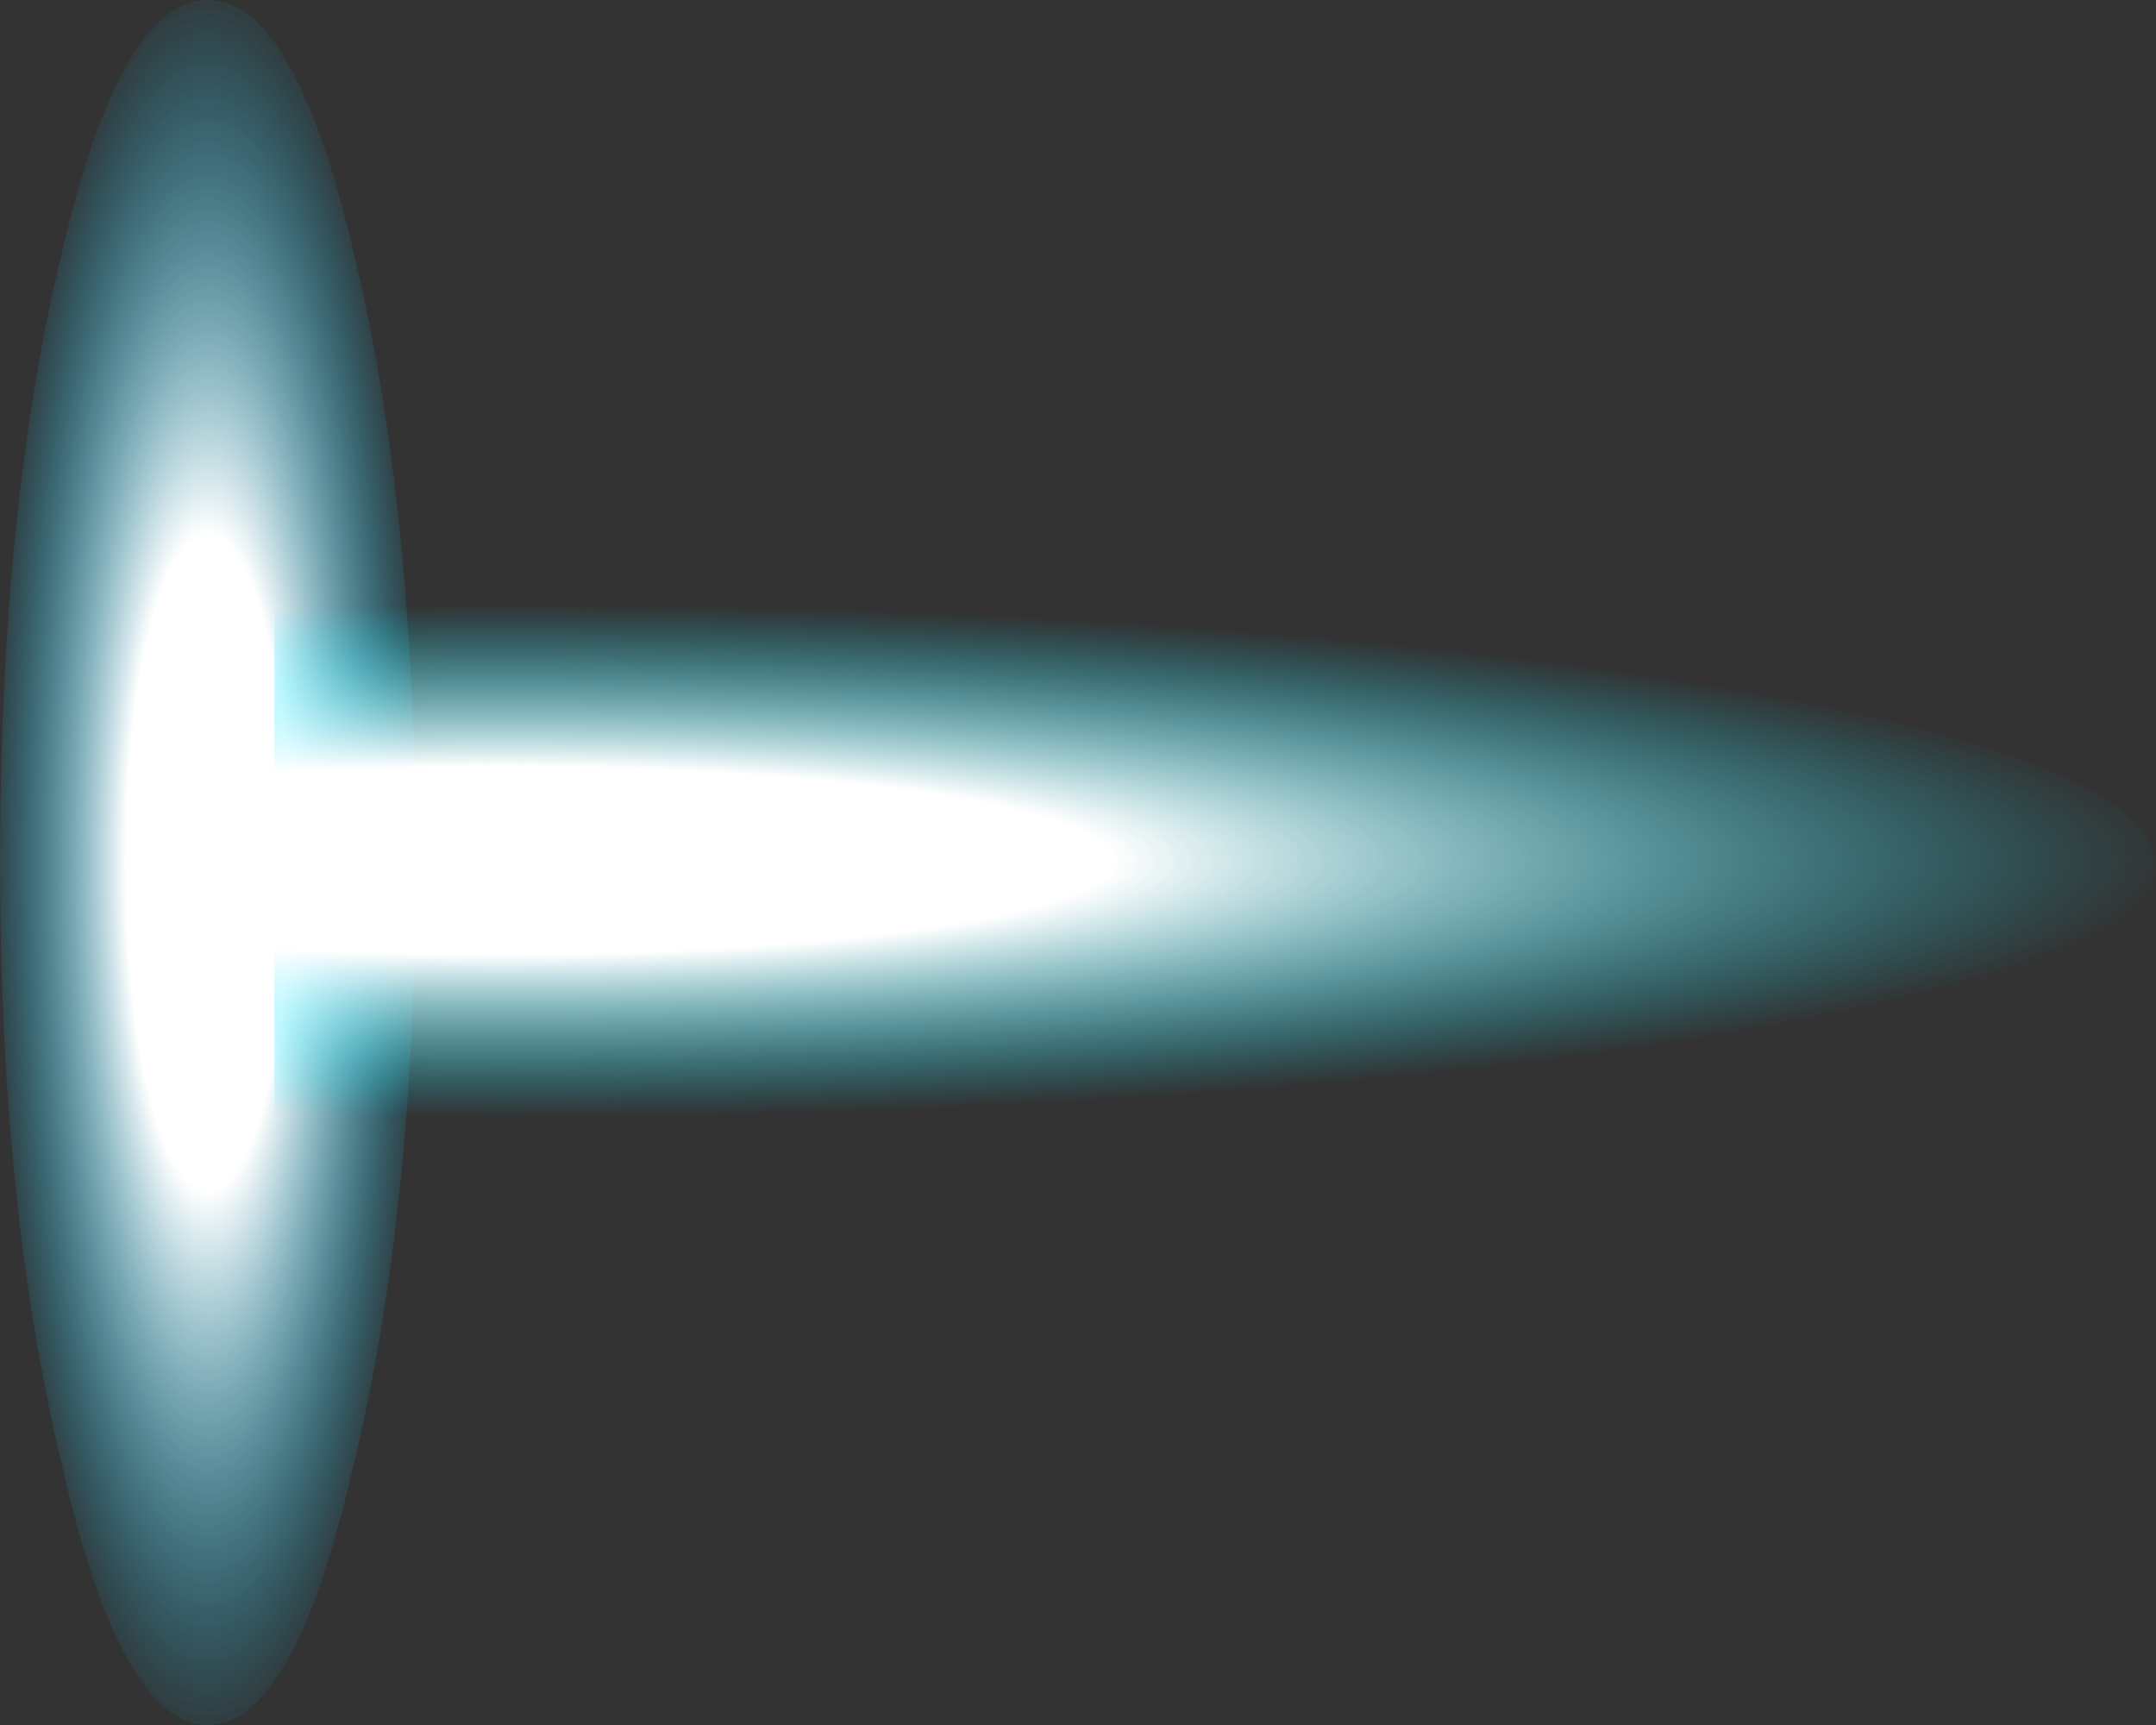 <?xml version="1.0" encoding="UTF-8" standalone="no"?>
<svg xmlns:xlink="http://www.w3.org/1999/xlink" height="44.0px" width="55.0px" xmlns="http://www.w3.org/2000/svg">
  <rect width="100%" height="100%" fill="#333333" stroke="none"/>
  <g transform="matrix(1.0, 0.0, 0.0, 1.0, -32.1, 24.55)">
    <path d="M37.4 -24.55 Q39.6 -24.55 41.1 -18.2 42.7 -11.65 42.7 -2.55 42.7 6.35 41.1 12.9 39.6 19.45 37.4 19.45 35.2 19.45 33.7 12.9 32.1 6.35 32.1 -2.55 32.1 -11.65 33.7 -18.2 35.2 -24.55 37.4 -24.55" fill="url(#gradient0)" fill-rule="evenodd" stroke="none"/>
    <path d="M74.7 -7.2 Q87.1 -5.3 87.1 -2.45 87.1 0.25 74.7 2.15 62.35 4.05 44.8 4.05 L39.1 4.05 39.1 -8.95 44.8 -9.1 Q62.35 -9.1 74.7 -7.2" fill="url(#gradient1)" fill-rule="evenodd" stroke="none"/>
  </g>
  <defs>
    <radialGradient cx="0" cy="0" gradientTransform="matrix(0.007, 0.0, 0.0, 0.028, 37.4, -2.55)" gradientUnits="userSpaceOnUse" id="gradient0" r="819.2" spreadMethod="pad">
      <stop offset="0.365" stop-color="#ffffff"/>
      <stop offset="1.0" stop-color="#00ccff" stop-opacity="0.0"/>
    </radialGradient>
    <radialGradient cx="0" cy="0" gradientTransform="matrix(0.052, 0.0, 0.0, 0.008, 44.95, -2.6)" gradientUnits="userSpaceOnUse" id="gradient1" r="819.2" spreadMethod="pad">
      <stop offset="0.365" stop-color="#ffffff"/>
      <stop offset="1.0" stop-color="#00e6ff" stop-opacity="0.0"/>
    </radialGradient>
  </defs>
</svg>
